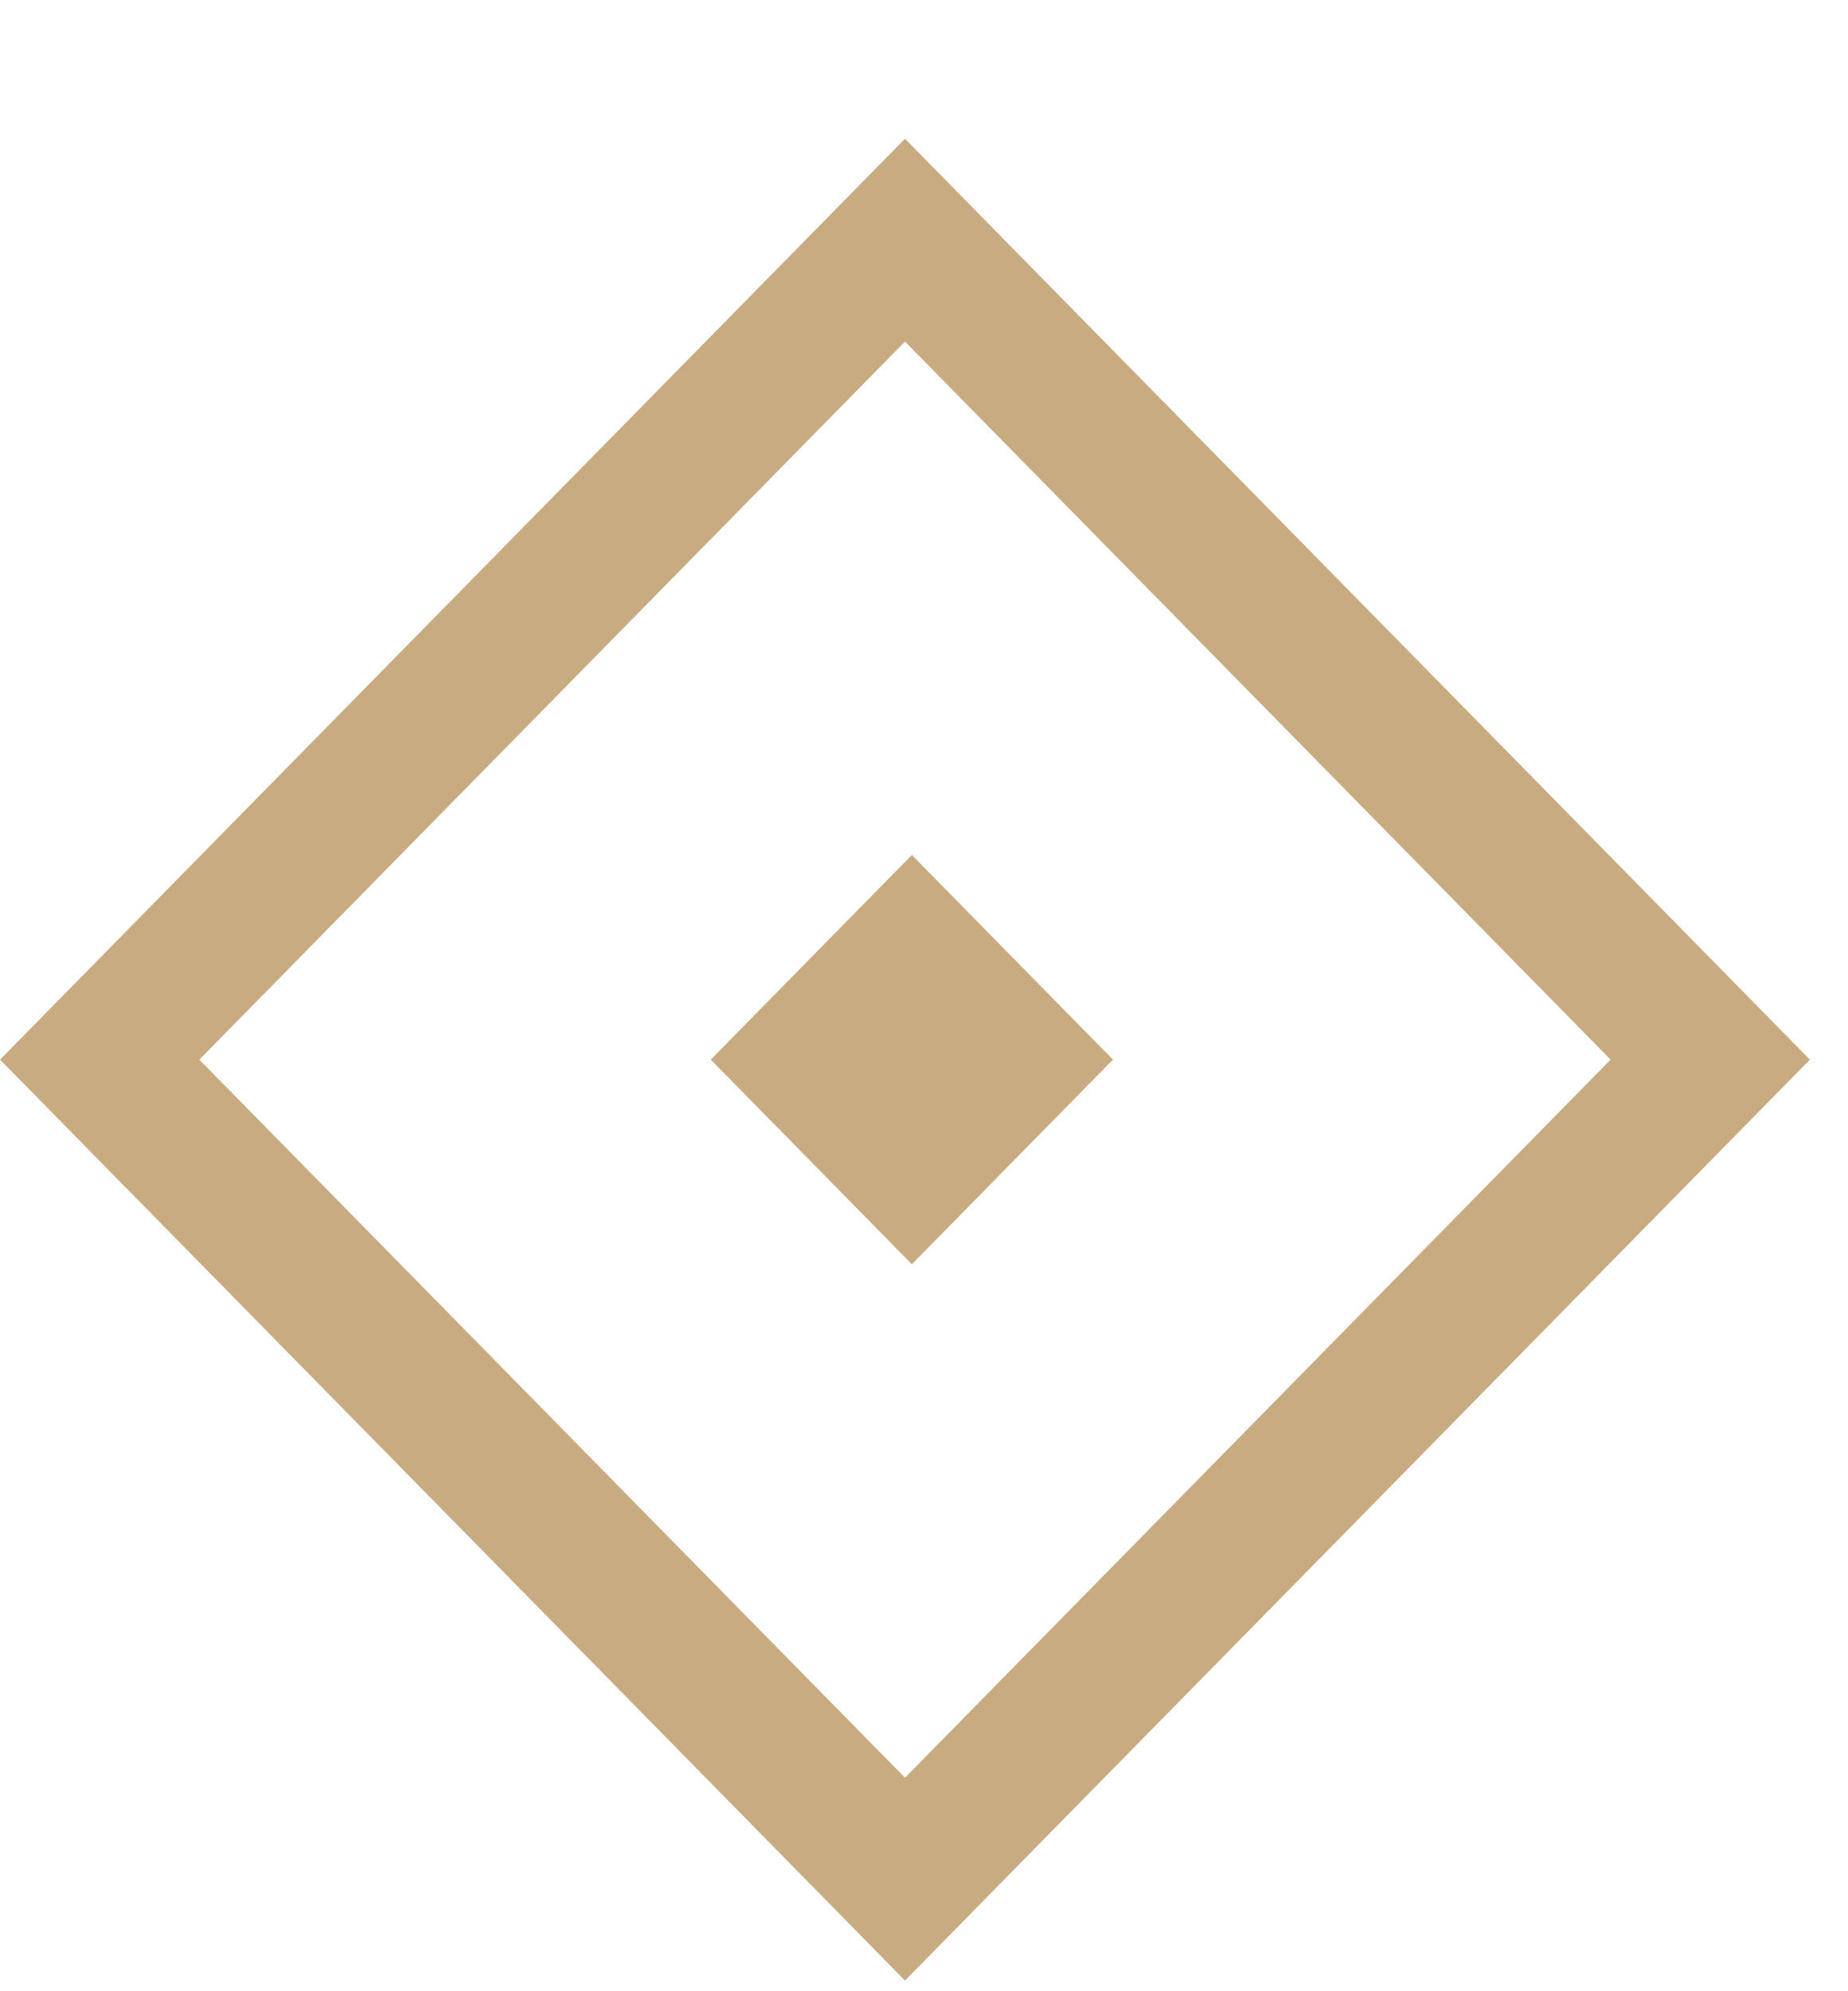 <svg width="13" height="14" viewBox="0 0 13 14" fill="none" xmlns="http://www.w3.org/2000/svg">
<rect width="2.018" height="2.018" transform="matrix(0.701 -0.713 0.701 0.713 5 7.45)" fill="#C9AB82"/>
<rect x="0.701" width="8.081" height="8.081" transform="matrix(0.701 -0.713 0.701 0.713 0.21 7.95)" stroke="#C9AB82"/>
</svg>
